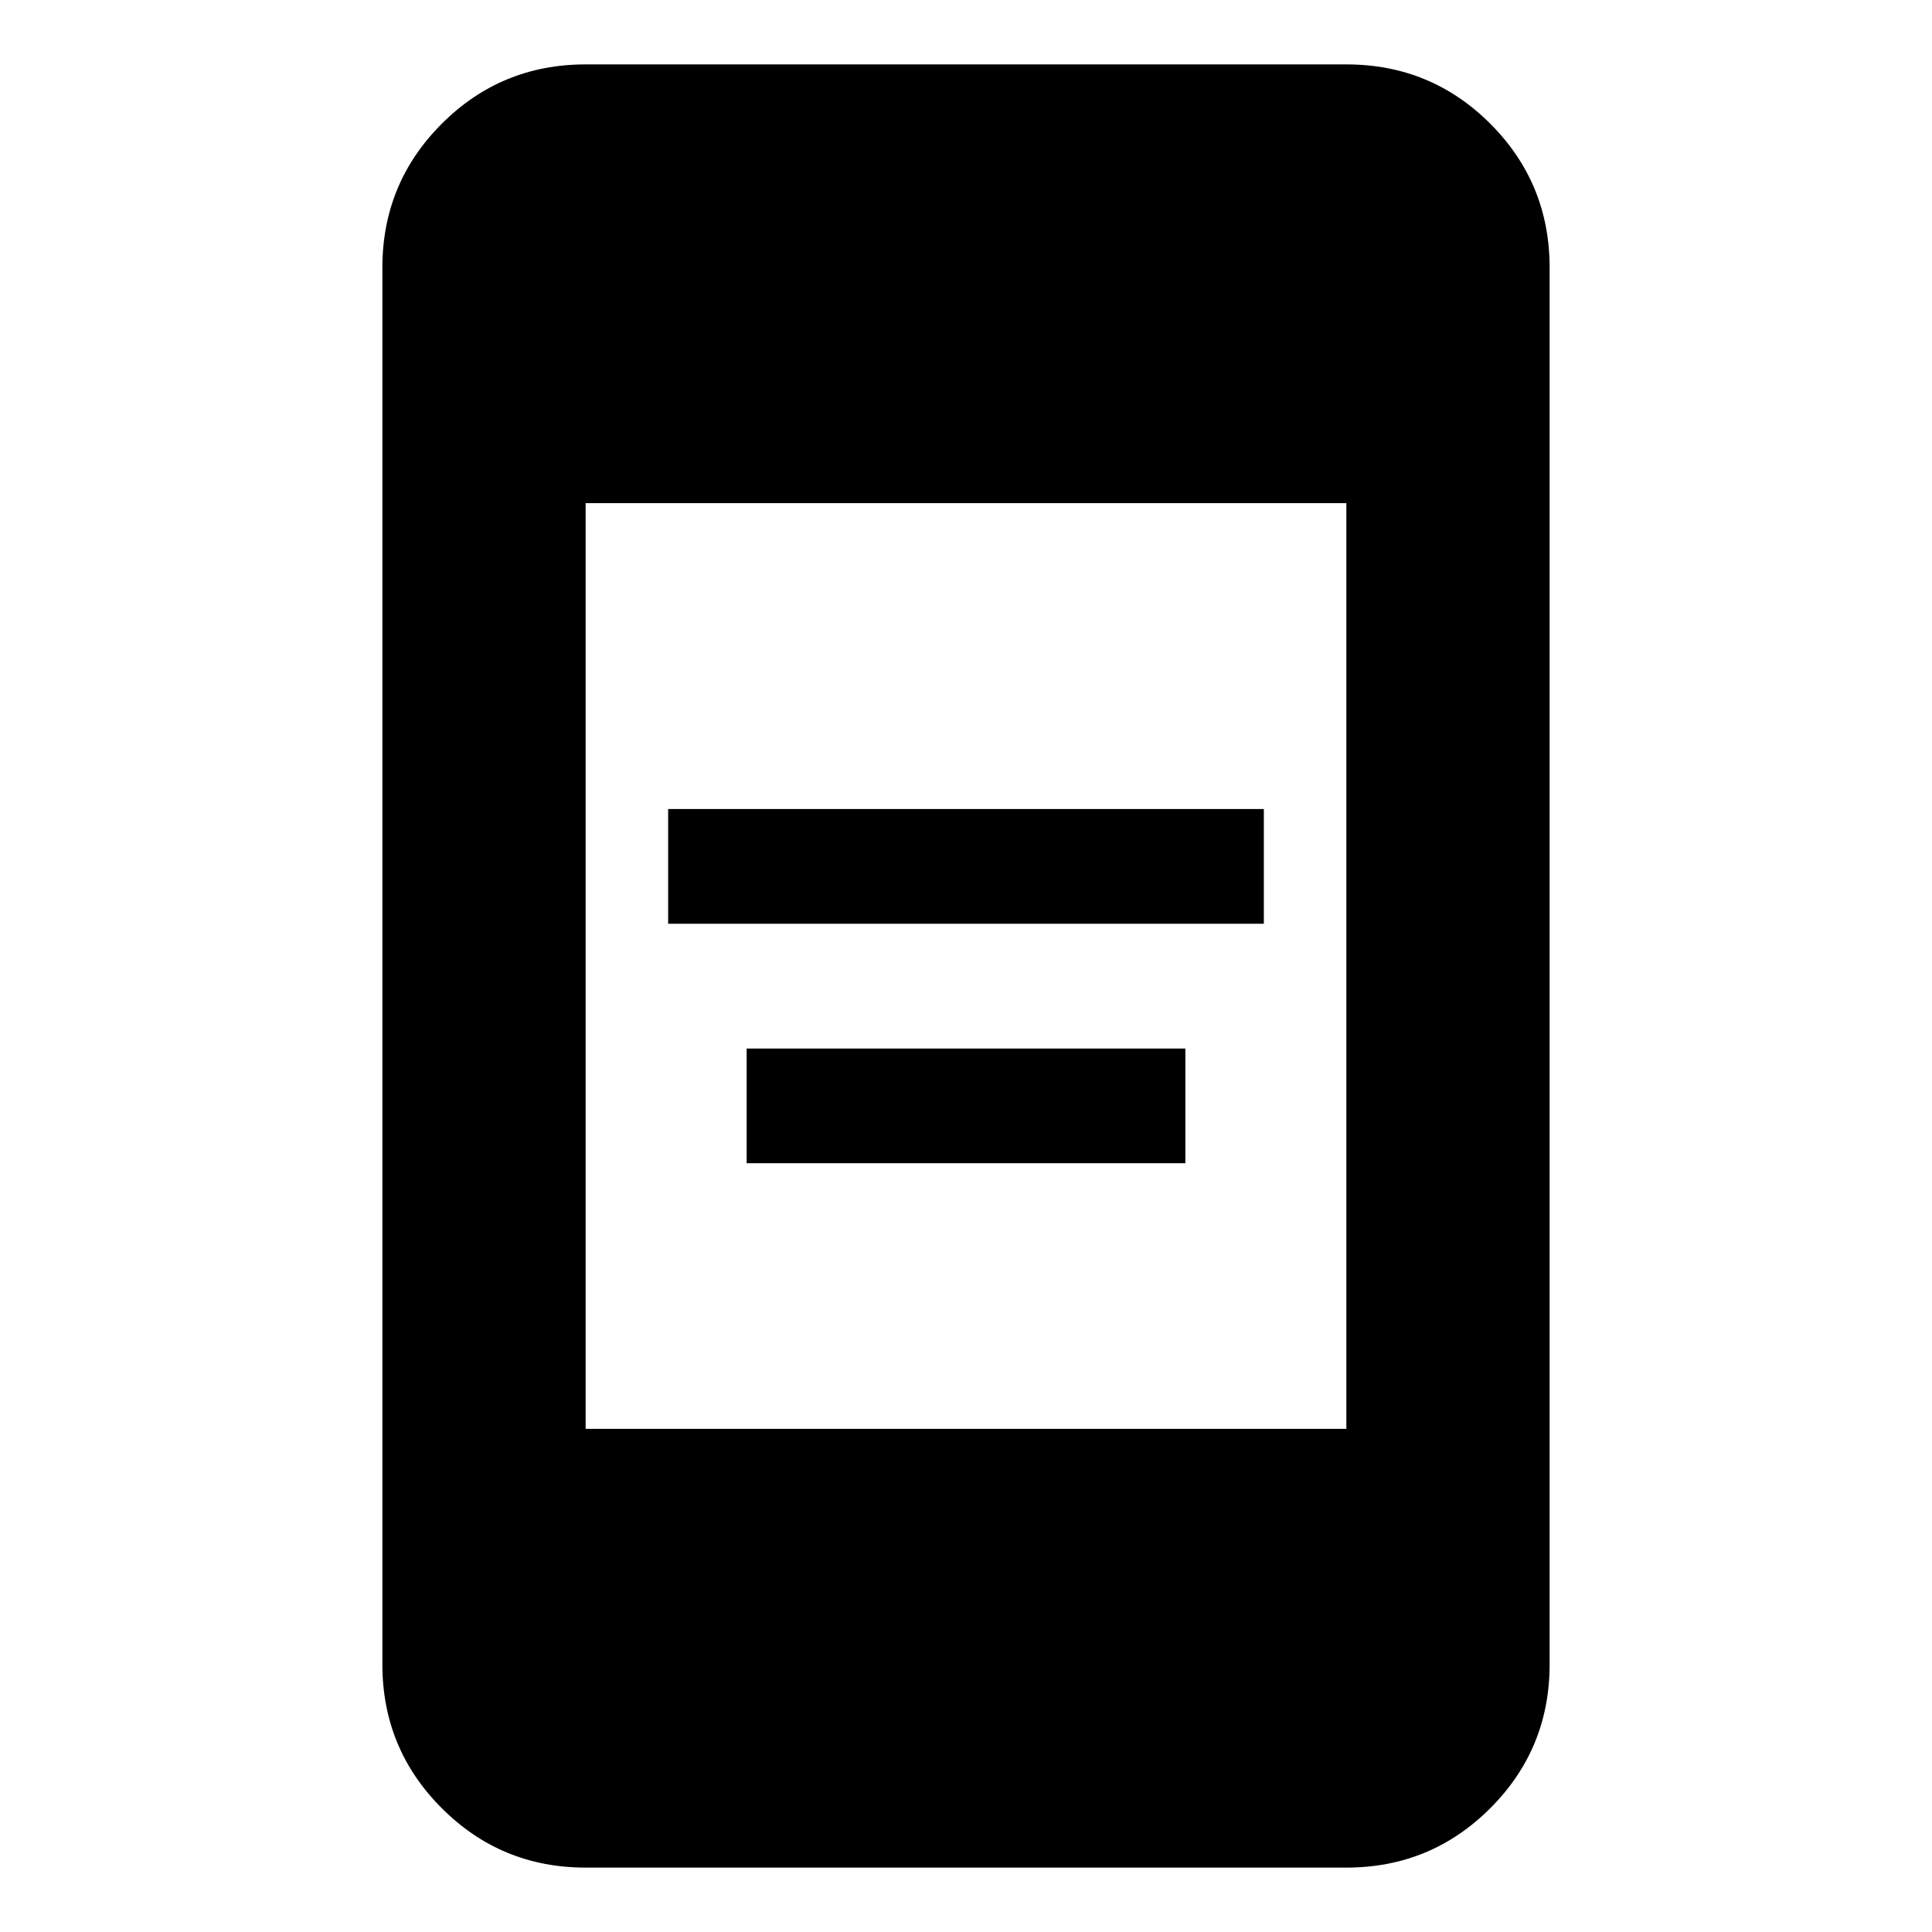 <svg xmlns="http://www.w3.org/2000/svg" height="24" width="24"><path d="M8.3 11.475V10.05h7.4v1.425Zm.975 2.975v-1.425h5.45v1.425Zm-2 3.3h9.45V6.25h-9.45Zm0 5.45q-1.05 0-1.787-.738-.738-.737-.738-1.787V3.325q0-1.05.738-1.788Q6.225.8 7.275.8h9.45q1.05 0 1.788.737.737.738.737 1.788v17.35q0 1.05-.737 1.787-.738.738-1.788.738Z"/></svg>
